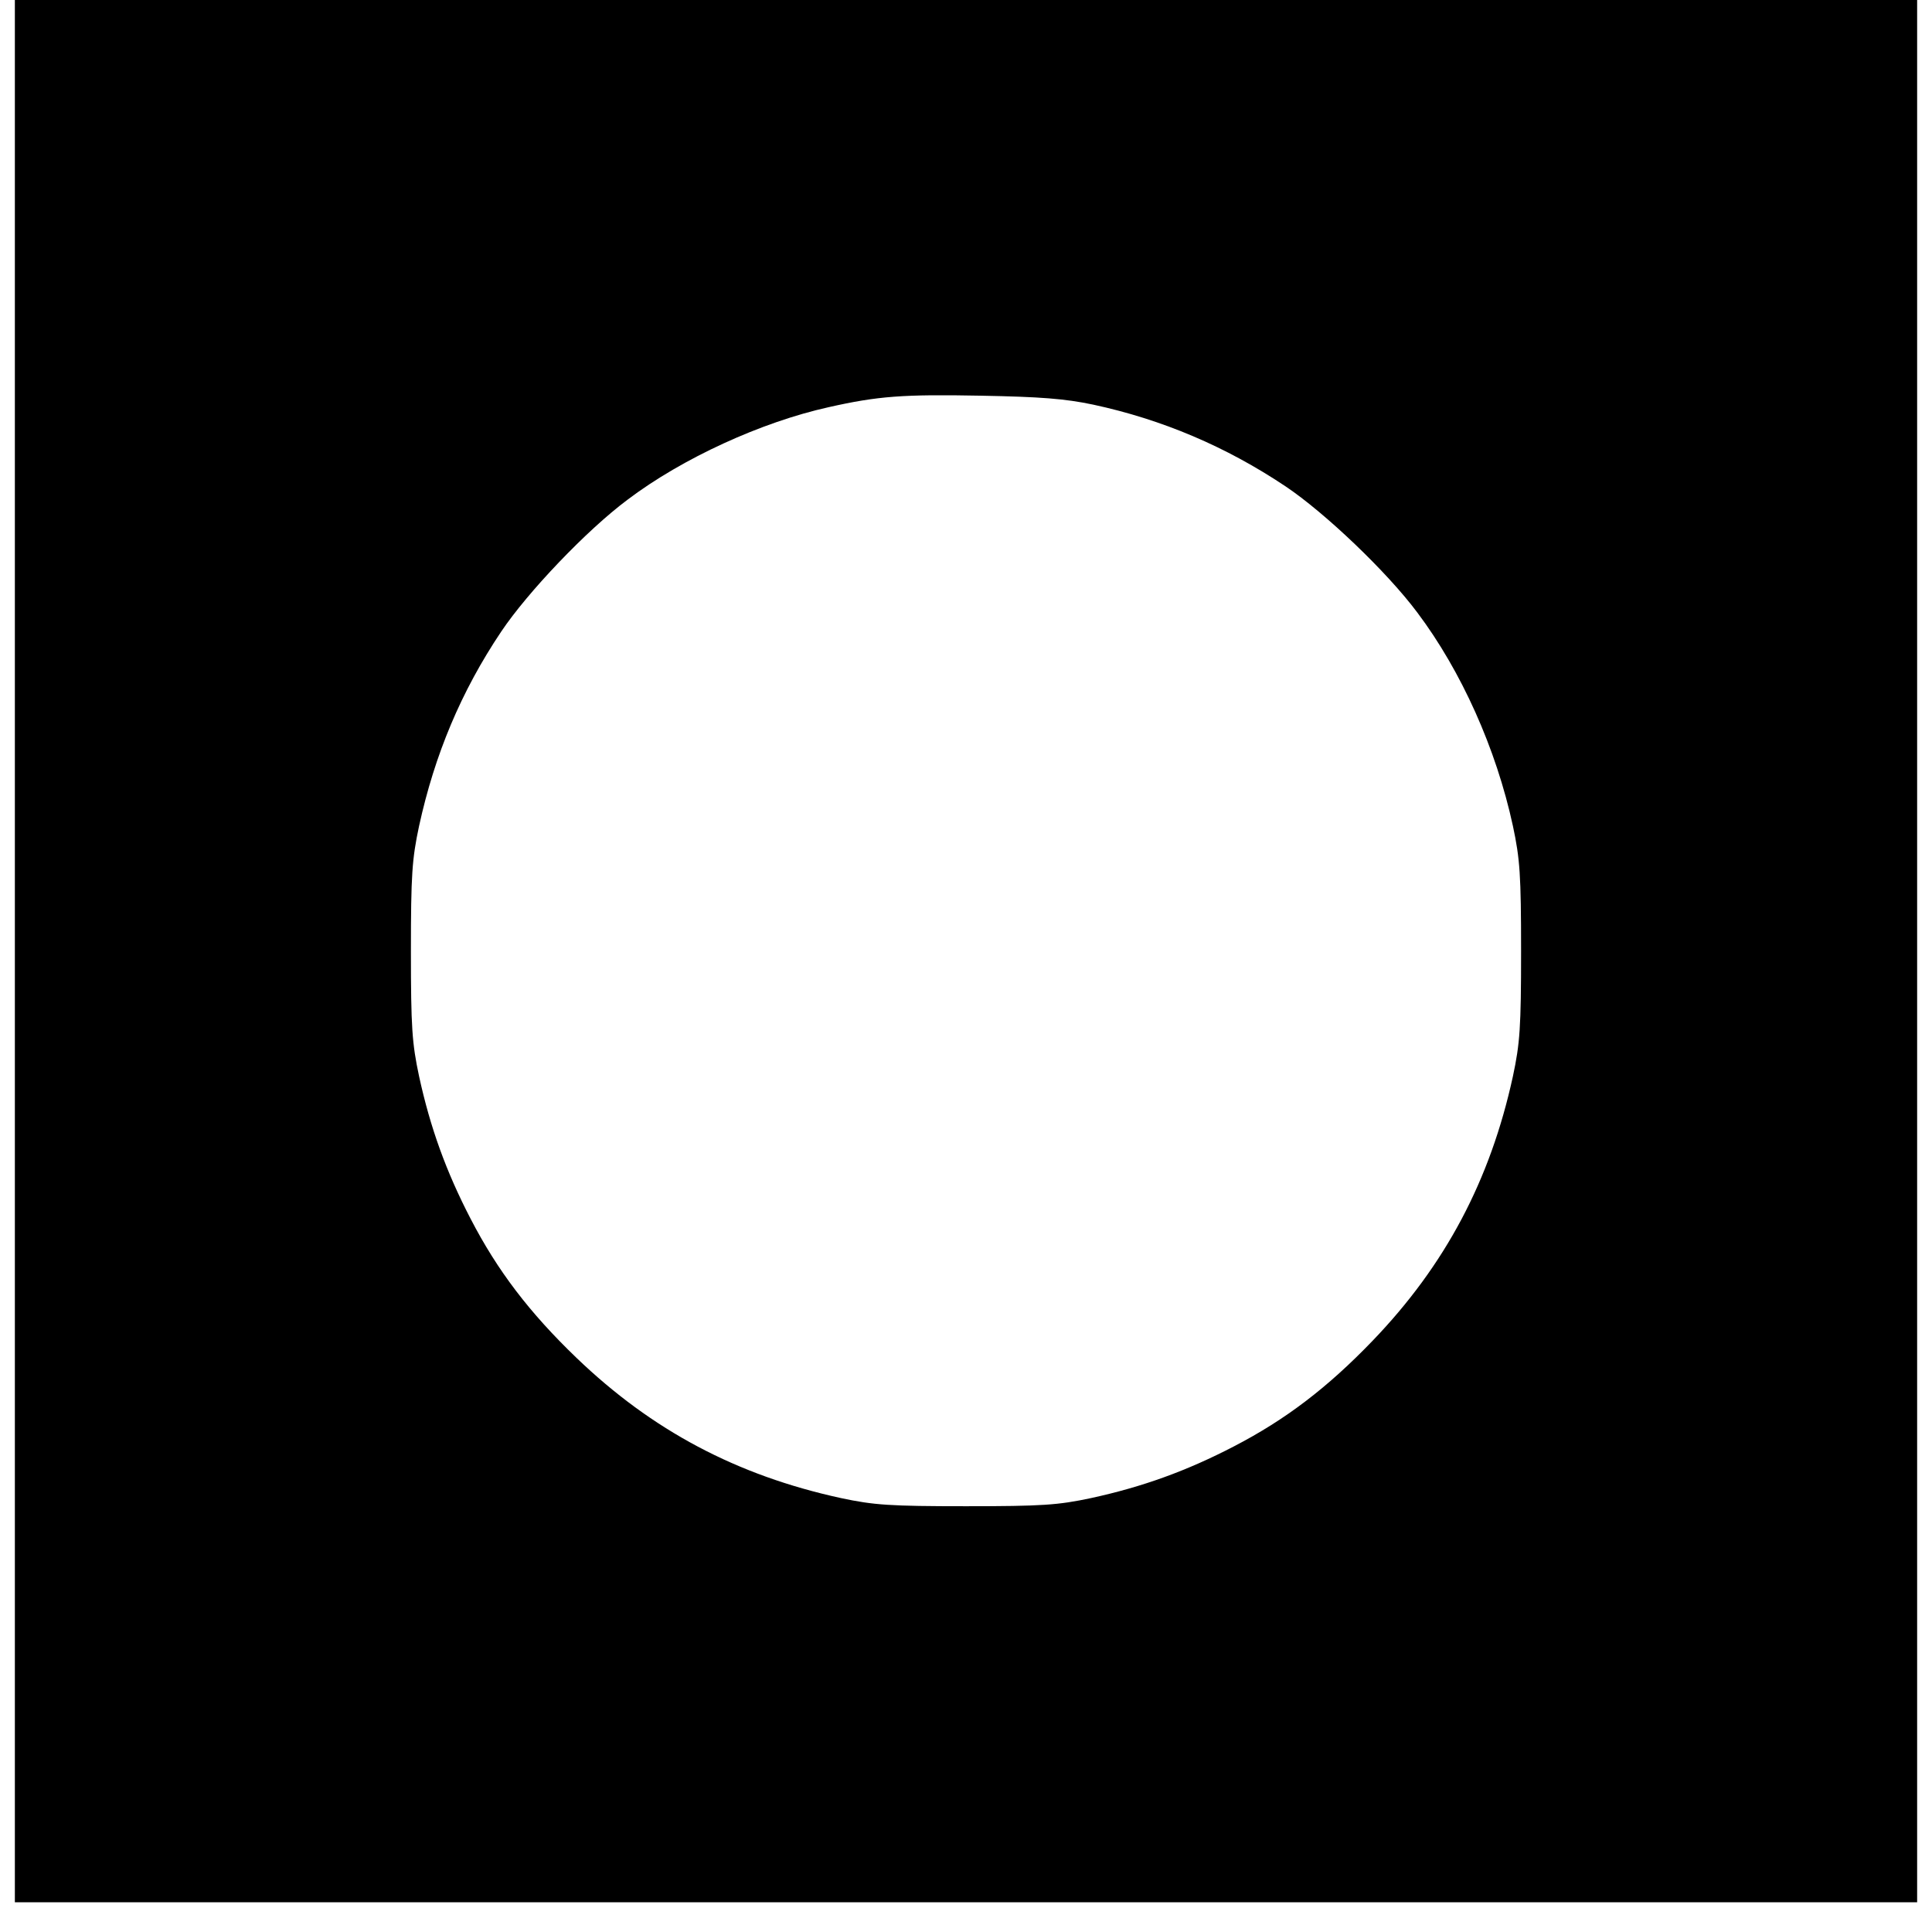<?xml version="1.0" standalone="no"?>
<!DOCTYPE svg PUBLIC "-//W3C//DTD SVG 20010904//EN"
 "http://www.w3.org/TR/2001/REC-SVG-20010904/DTD/svg10.dtd">
<svg version="1.0" xmlns="http://www.w3.org/2000/svg"
 width="520pt" height="520pt" viewBox="0 0 520 520"
 preserveAspectRatio="xMidYMid meet">
<g transform="translate(0,520) scale(0.1,-0.1)"
fill="#000" stroke="none">
<path d="M40 2640 l0 -2560 2560 0 2560 0 0 2560 0 2560 -2560 0 -2560 0 0
-2560z m2902 1471 c186 -40 358 -113 518 -220 106 -71 273 -230 355 -340 118
-157 212 -366 257 -574 19 -89 22 -132 22 -337 0 -205 -3 -248 -22 -337 -61
-280 -182 -508 -377 -711 -122 -127 -235 -213 -374 -285 -127 -66 -246 -109
-384 -139 -89 -19 -132 -22 -337 -22 -205 0 -248 3 -337 22 -280 61 -508 182
-711 377 -127 122 -213 235 -285 374 -66 127 -109 246 -139 384 -19 89 -22
132 -22 337 0 205 3 248 22 337 42 192 113 362 221 523 71 106 230 273 340
355 148 112 361 209 541 249 133 30 201 35 410 31 160 -3 226 -8 302 -24z"/>
</g>
</svg>
